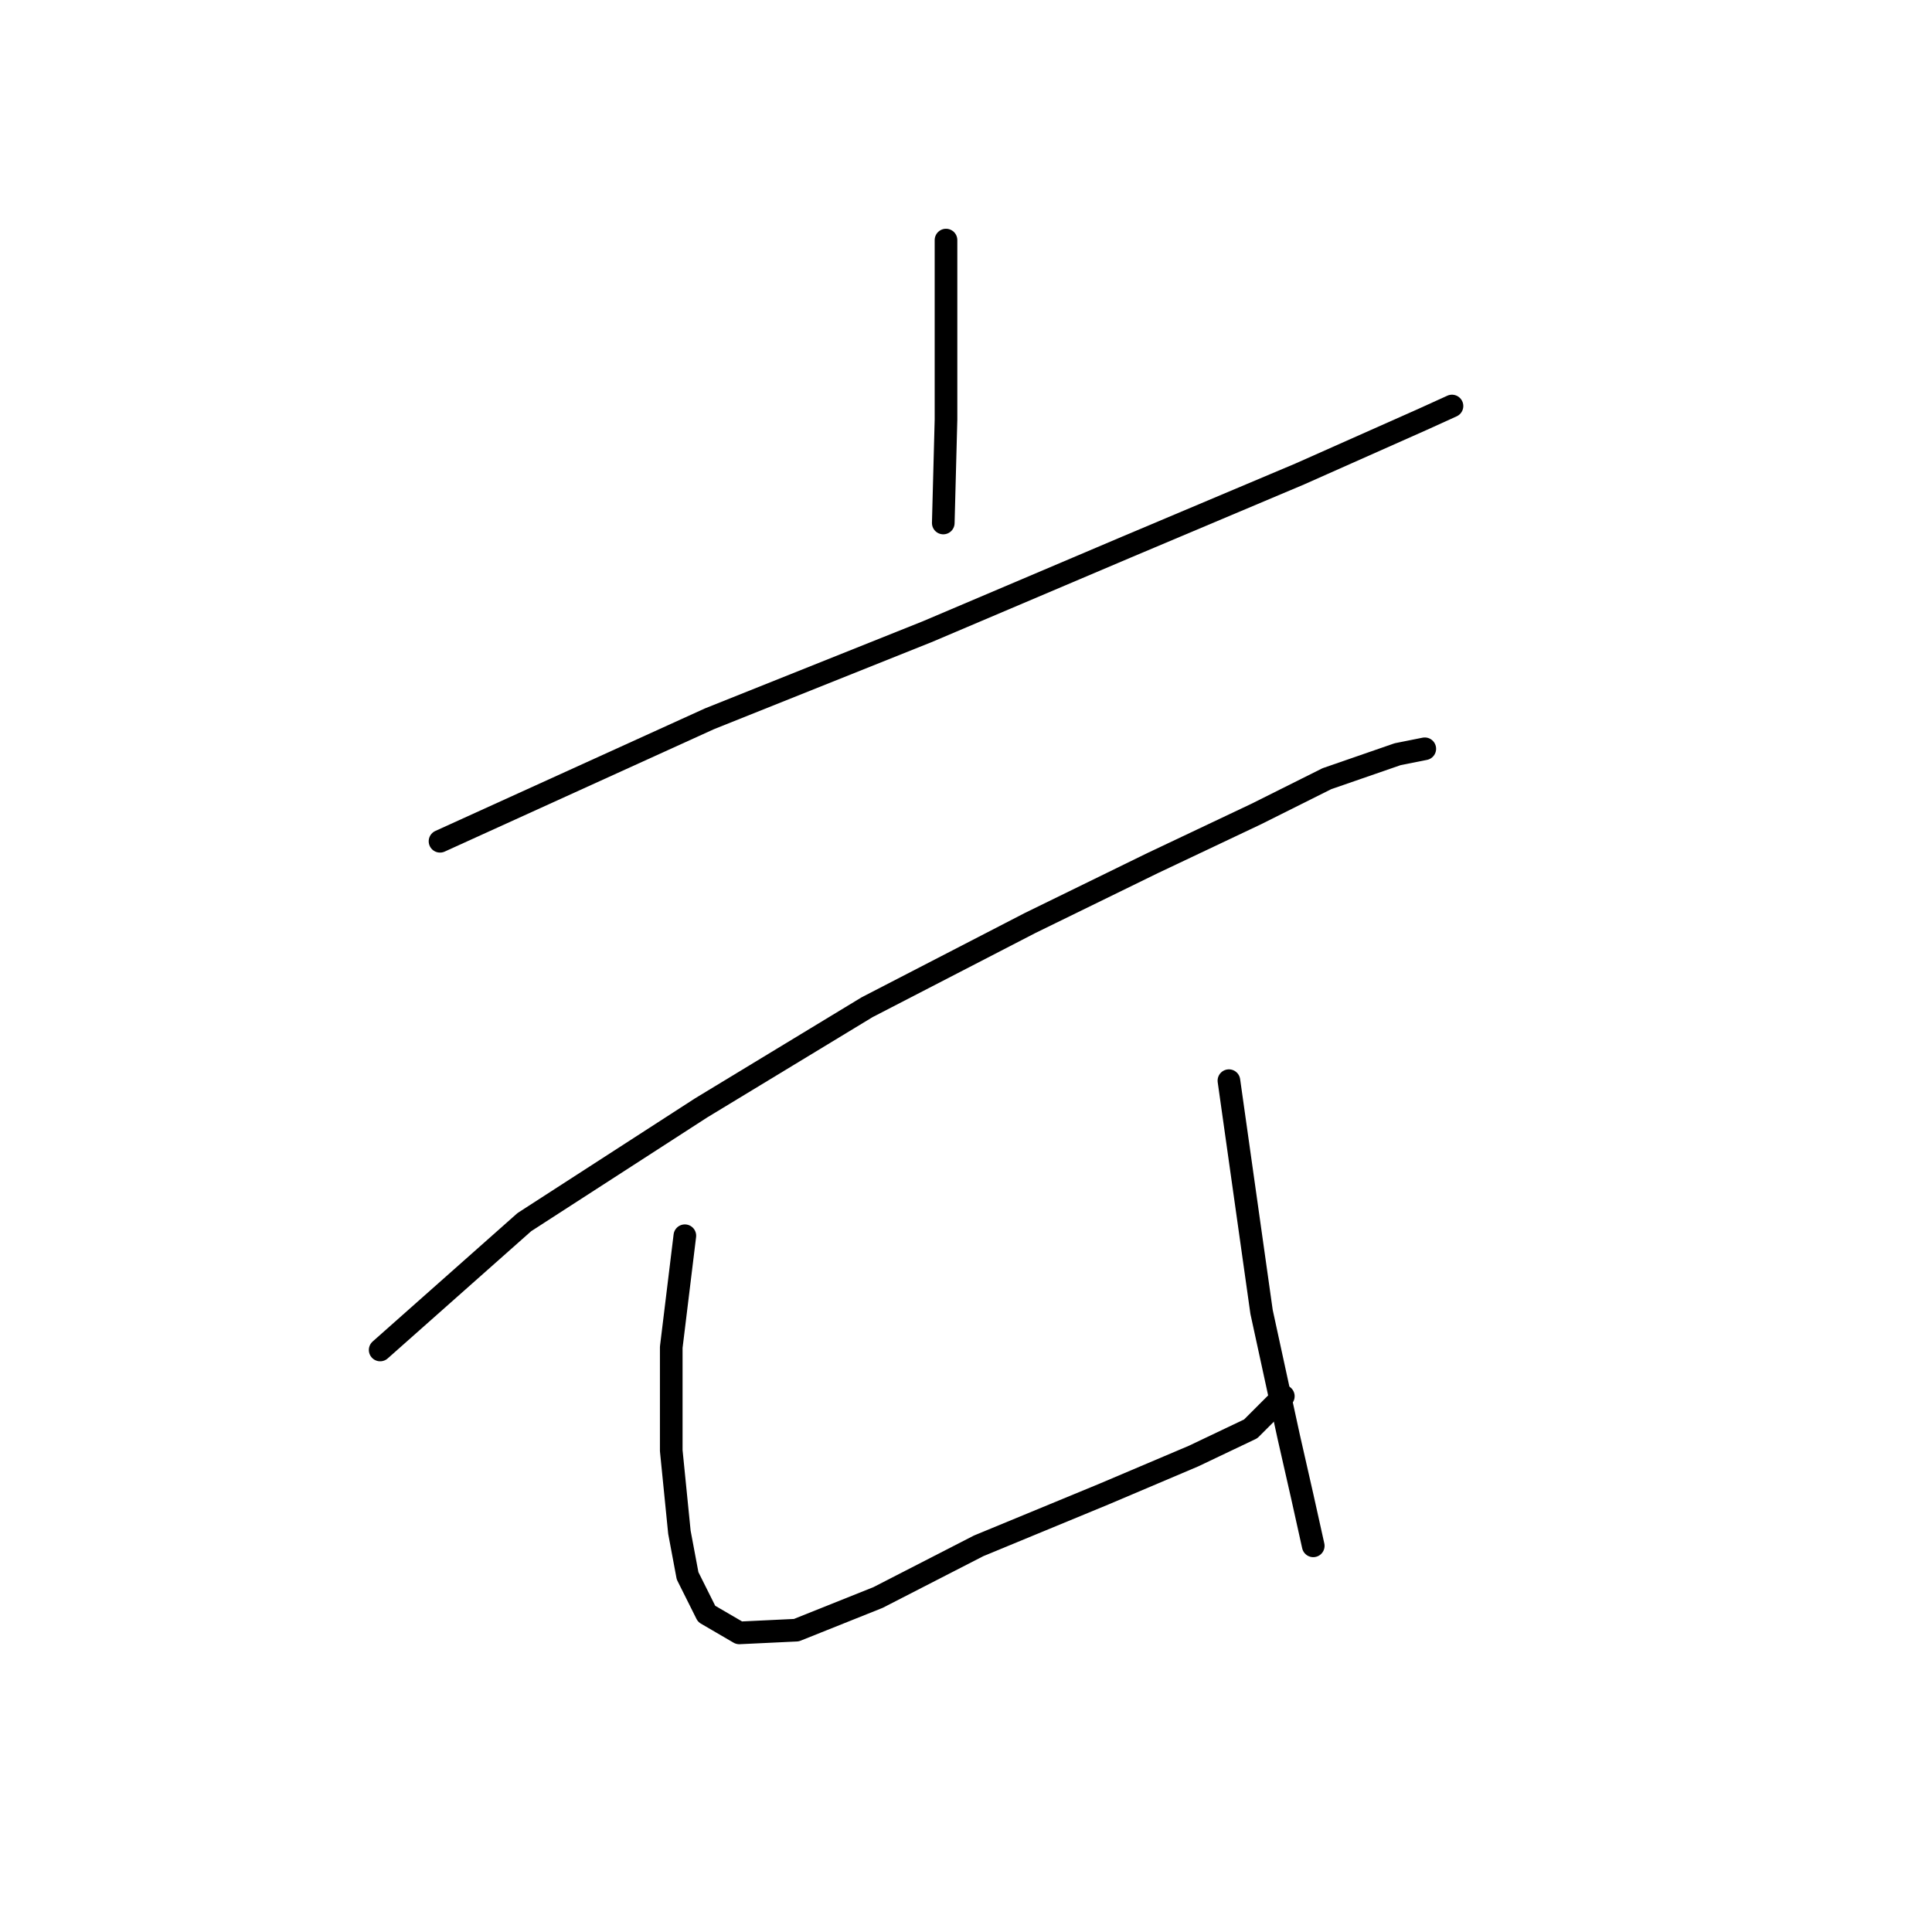 <?xml version="1.0" standalone="no"?>
    <svg width="256" height="256" xmlns="http://www.w3.org/2000/svg" version="1.1">
    <polyline stroke="black" stroke-width="3" stroke-linecap="round" fill="transparent" stroke-linejoin="round" points="125.35 31.812 125.35 55.602 124.989 69.3 124.989 69.3 " />
        <polyline stroke="black" stroke-width="3" stroke-linecap="round" fill="transparent" stroke-linejoin="round" points="58.305 111.473 93.99 95.253 122.827 83.718 149.14 72.544 172.209 62.812 188.43 55.602 192.395 53.8 192.395 53.8 " />
        <polyline stroke="black" stroke-width="3" stroke-linecap="round" fill="transparent" stroke-linejoin="round" points="50.374 178.879 69.479 161.938 92.909 146.798 114.897 133.461 136.524 122.287 152.745 114.357 166.442 107.869 175.814 103.183 185.186 99.939 188.791 99.218 188.791 99.218 " />
        <polyline stroke="black" stroke-width="3" stroke-linecap="round" fill="transparent" stroke-linejoin="round" points="90.746 163.74 88.944 178.519 88.944 189.333 88.944 192.216 90.025 203.03 91.106 208.797 93.629 213.844 97.955 216.367 105.525 216.006 116.338 211.681 129.675 204.832 146.256 197.984 158.152 192.937 165.721 189.333 170.047 185.007 170.047 185.007 " />
        <polyline stroke="black" stroke-width="3" stroke-linecap="round" fill="transparent" stroke-linejoin="round" points="162.838 143.194 167.163 173.833 170.768 190.414 172.57 198.344 174.012 204.832 174.012 204.832 " />
        </svg>